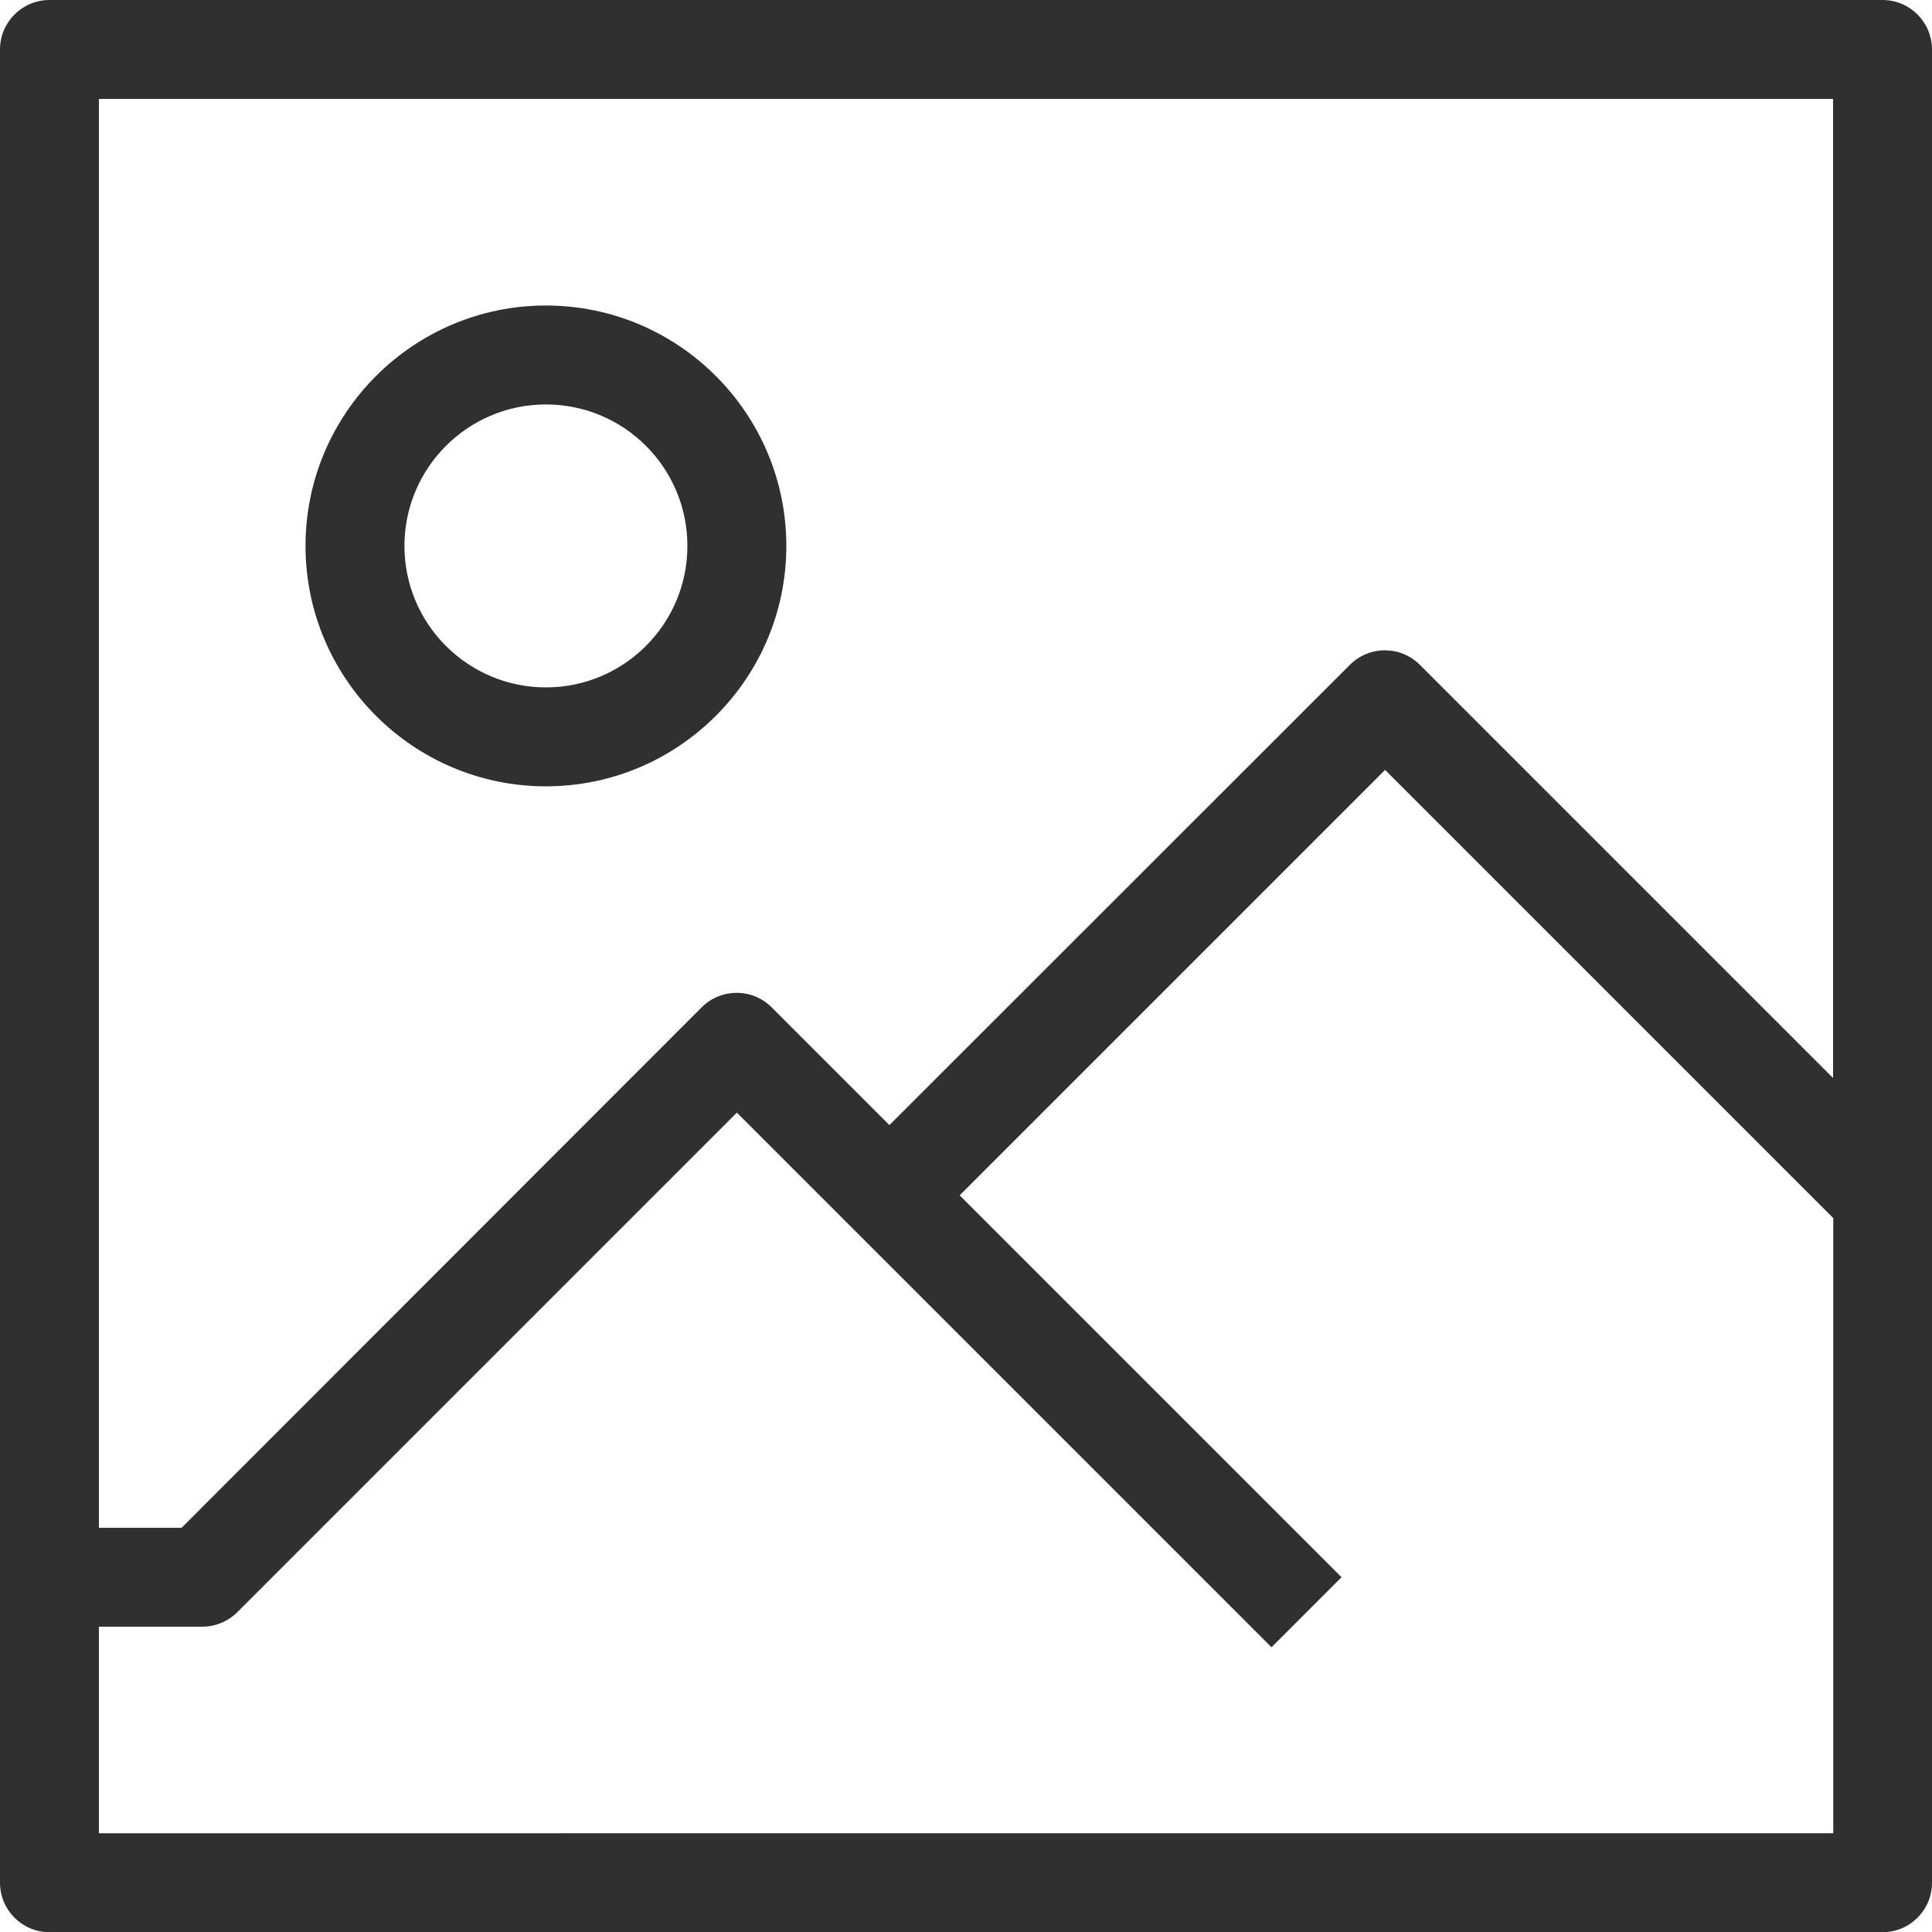 <?xml version="1.0" encoding="UTF-8"?><svg id="Layer_1" xmlns="http://www.w3.org/2000/svg" viewBox="0 0 9.764 9.765"><defs><style>.cls-1{fill:#303030;stroke-width:0px;}</style></defs><path class="cls-1" d="m9.514,0H.25c-.138,0-.25.112-.25.25v9.265c0,.138.112.25.25.25h9.264c.138,0,.25-.112.25-.25V.25c0-.138-.112-.25-.25-.25ZM.5.5h8.764v4.948l-2.088-2.088c-.098-.098-.256-.098-.354,0l-2.327,2.326-.595-.595c-.098-.098-.256-.098-.354,0L.918,7.721h-.418V.5Zm0,8.765v-1.044h.522c.066,0,.13-.026.177-.073l2.525-2.525,2.702,2.702.354-.354-1.93-1.93,2.15-2.15,2.265,2.265v3.109H.5Z"/><path class="cls-1" d="m2.759,3.974c.67,0,1.215-.545,1.215-1.215s-.545-1.215-1.215-1.215-1.215.545-1.215,1.215.545,1.215,1.215,1.215Zm0-1.93c.395,0,.715.32.715.715s-.321.715-.715.715-.715-.32-.715-.715.321-.715.715-.715Z"/></svg>